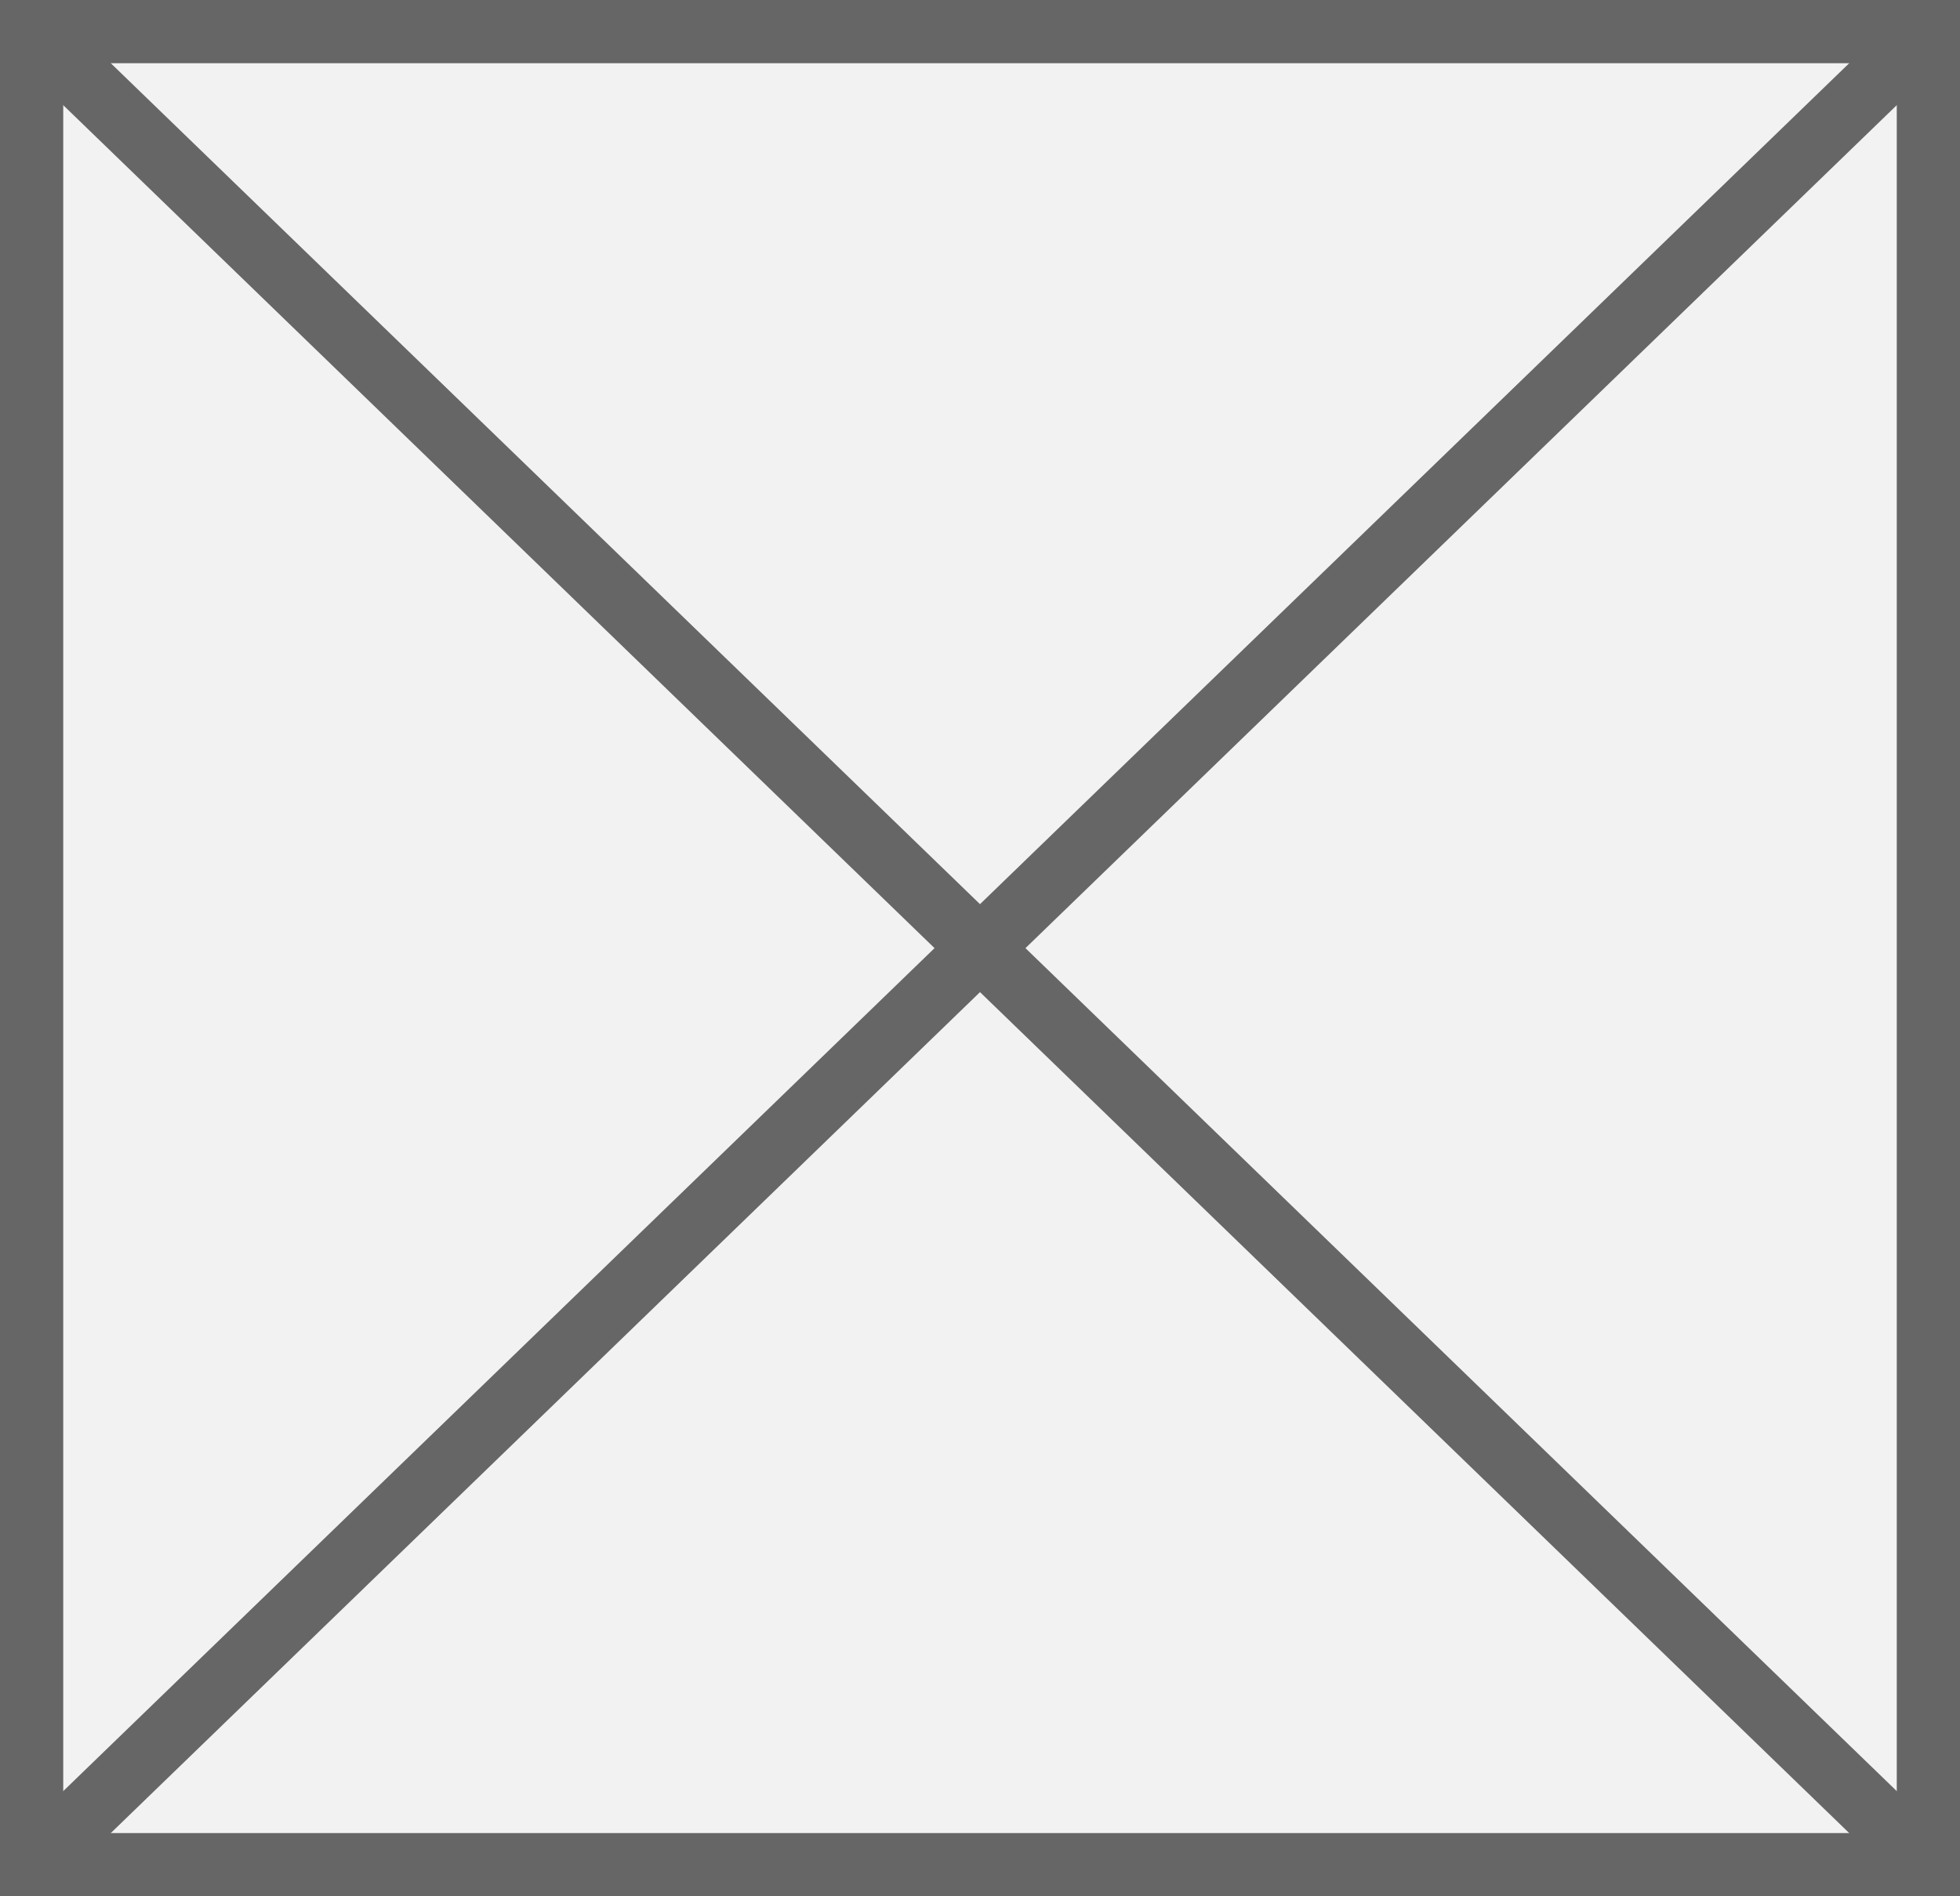 ﻿<?xml version="1.0" encoding="utf-8"?>
<svg version="1.1" xmlns:xlink="http://www.w3.org/1999/xlink" width="31px" height="30px" xmlns="http://www.w3.org/2000/svg">
  <rect width="100%" height="100%" fill="#333333" stroke="none"/>
  <g transform="matrix(1 0 0 1 -721 -270 )">
    <path d="M 721.5 270.5  L 751.5 270.5  L 751.5 299.5  L 721.5 299.5  L 721.5 270.5  Z " fill-rule="nonzero" fill="#f2f2f2" stroke="none" />
    <path d="M 721.5 270.5  L 751.5 270.5  L 751.5 299.5  L 721.5 299.5  L 721.5 270.5  Z " stroke-width="1" stroke="#666666" fill="none" />
    <path d="M 721.371 270.359  L 751.629 299.641  M 751.629 270.359  L 721.371 299.641  " stroke-width="1" stroke="#666666" fill="none" />
  </g>
</svg>